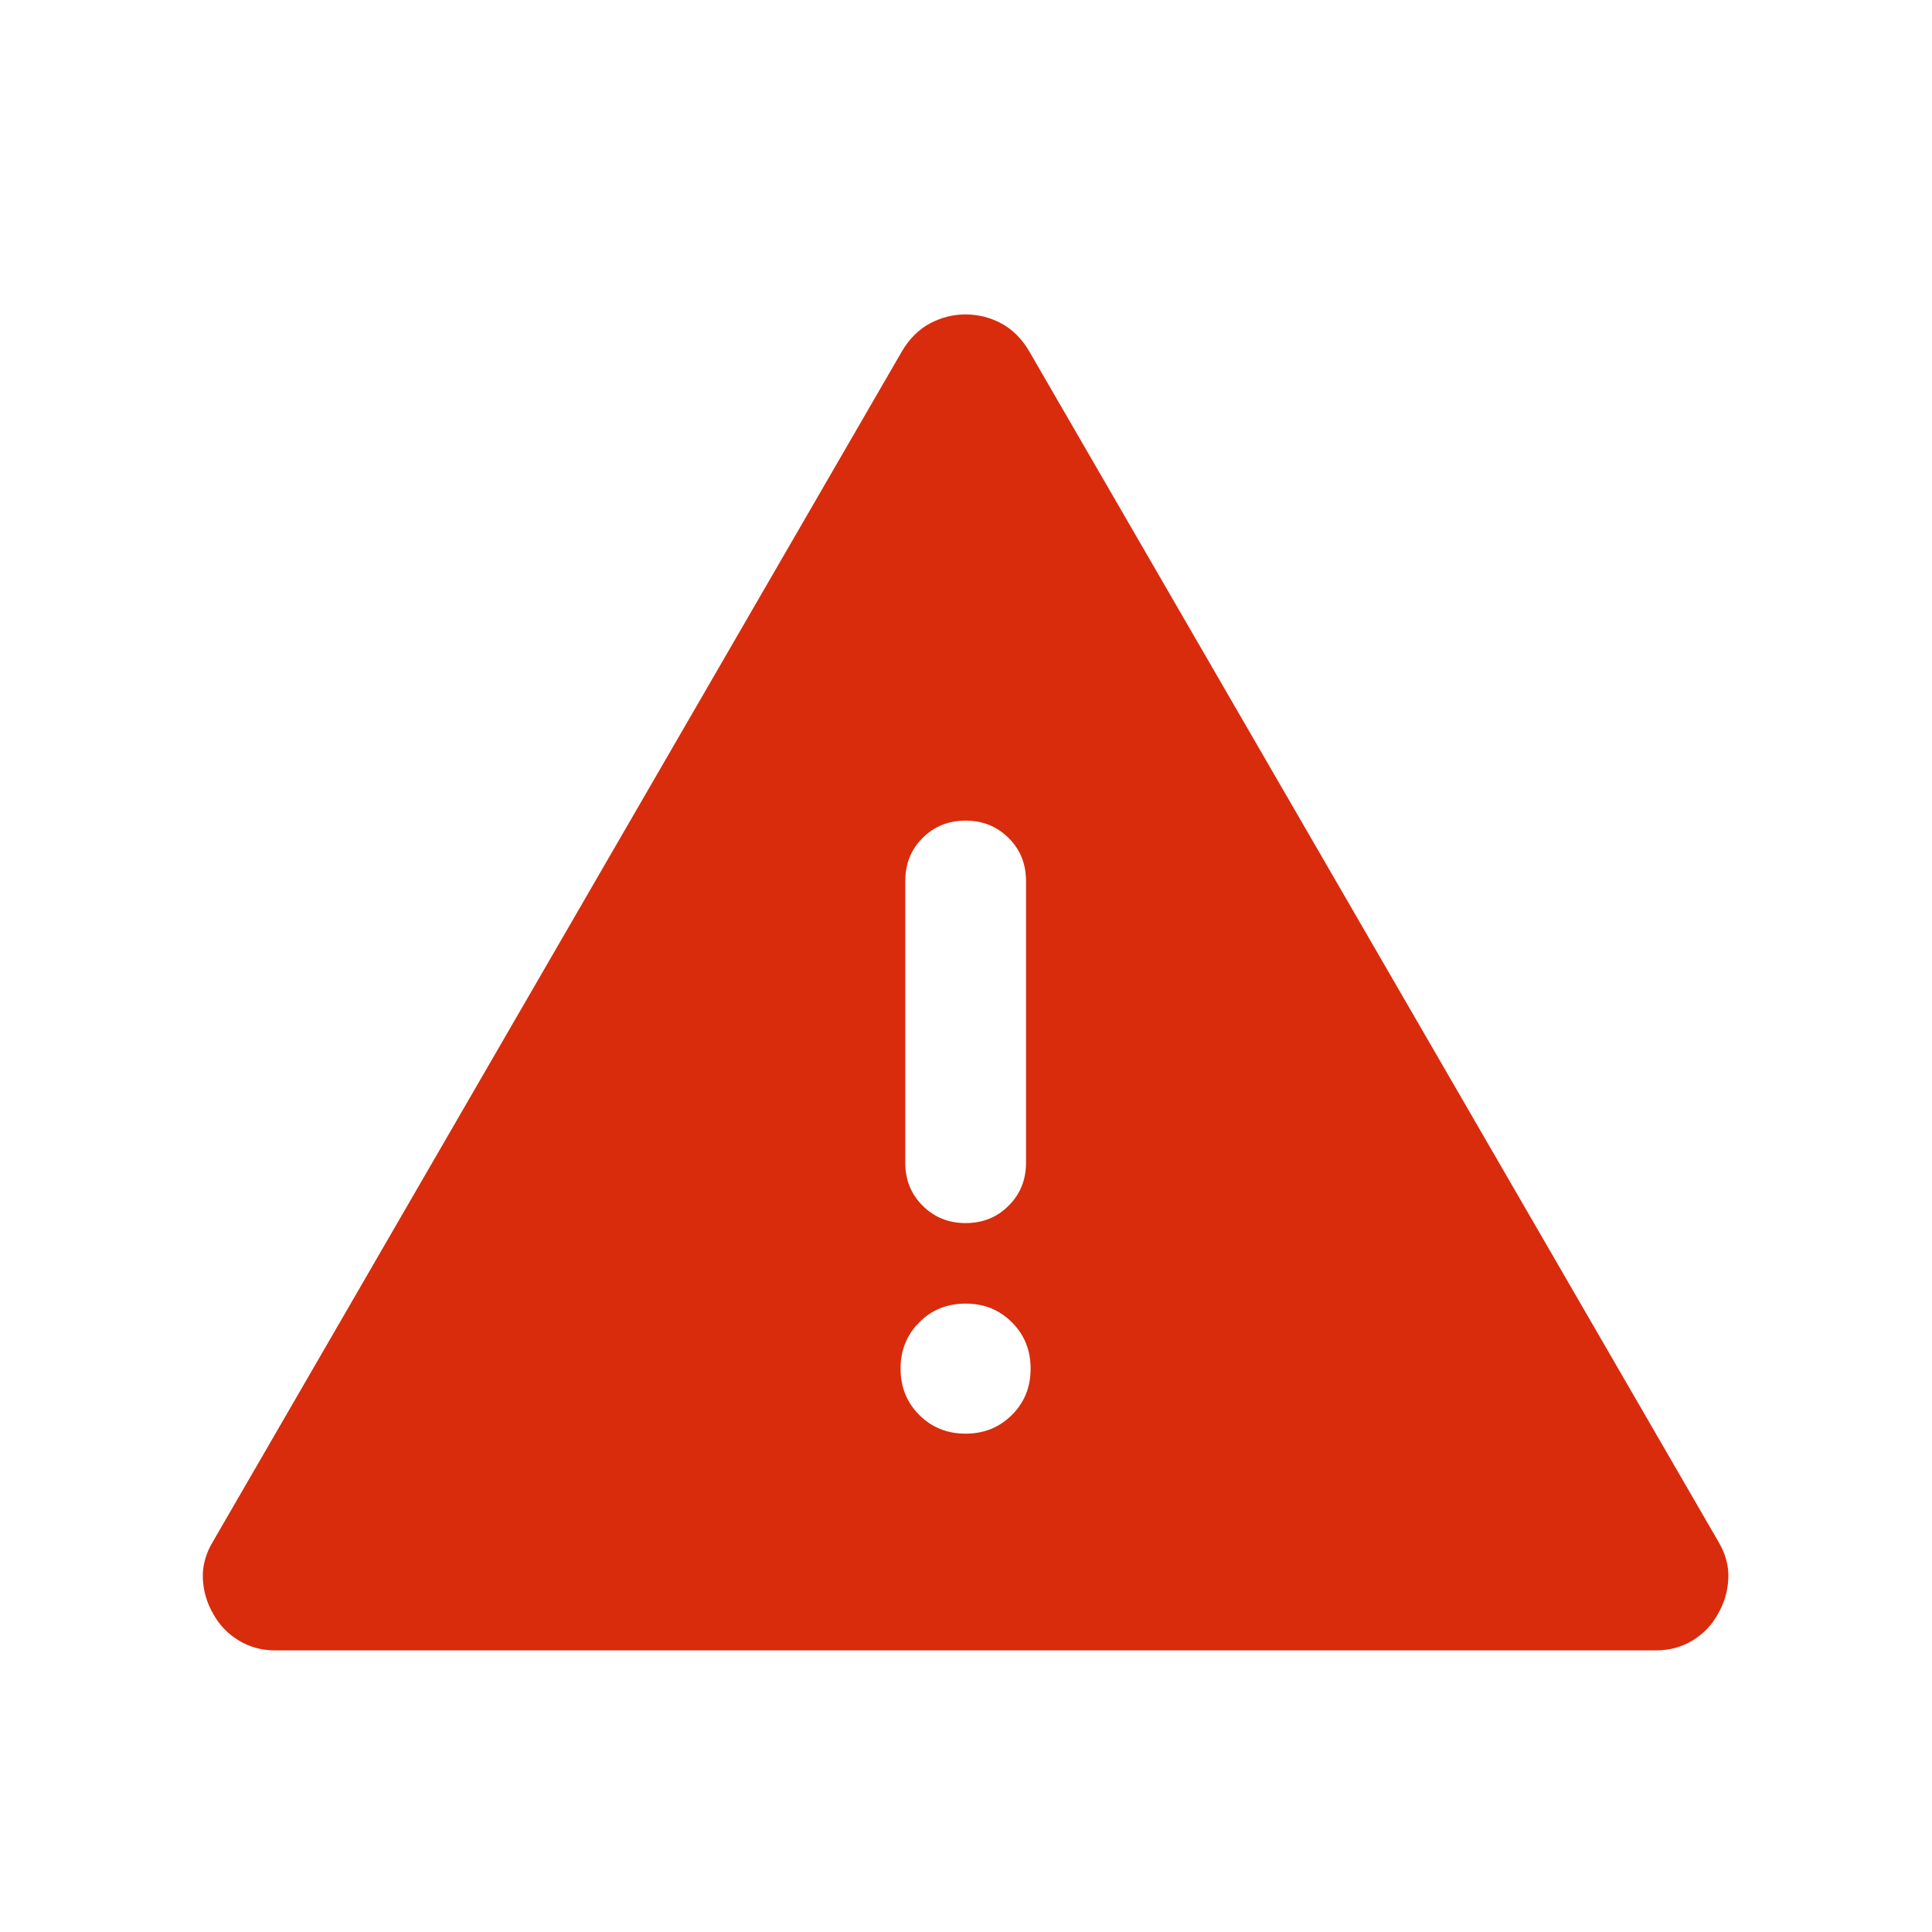 <svg width="16" height="16" viewBox="0 0 16 16" fill="none" xmlns="http://www.w3.org/2000/svg">
<path d="M2.28 13.668C2.167 13.668 2.066 13.64 1.976 13.585C1.886 13.53 1.816 13.457 1.766 13.366C1.714 13.277 1.685 13.179 1.68 13.075C1.675 12.97 1.703 12.866 1.765 12.764L7.472 2.905C7.534 2.802 7.611 2.726 7.704 2.677C7.797 2.628 7.894 2.604 7.997 2.604C8.099 2.604 8.197 2.628 8.29 2.677C8.382 2.726 8.46 2.802 8.521 2.905L14.229 12.764C14.29 12.866 14.319 12.97 14.313 13.075C14.308 13.179 14.28 13.277 14.227 13.366C14.178 13.457 14.108 13.53 14.018 13.585C13.928 13.64 13.826 13.668 13.713 13.668H2.28ZM7.997 11.873C8.149 11.873 8.277 11.821 8.38 11.718C8.484 11.615 8.535 11.487 8.535 11.334C8.535 11.182 8.484 11.054 8.38 10.951C8.277 10.847 8.149 10.796 7.997 10.796C7.844 10.796 7.716 10.847 7.613 10.951C7.51 11.054 7.458 11.182 7.458 11.334C7.458 11.487 7.51 11.615 7.613 11.718C7.716 11.821 7.844 11.873 7.997 11.873ZM7.997 10.129C8.139 10.129 8.257 10.081 8.353 9.985C8.449 9.89 8.497 9.771 8.497 9.629V7.296C8.497 7.154 8.449 7.035 8.353 6.94C8.257 6.844 8.138 6.796 7.997 6.796C7.855 6.796 7.736 6.844 7.64 6.94C7.545 7.035 7.497 7.154 7.497 7.296V9.629C7.497 9.771 7.545 9.89 7.641 9.985C7.737 10.081 7.855 10.129 7.997 10.129Z" fill="#D82C0D"/>
</svg>
